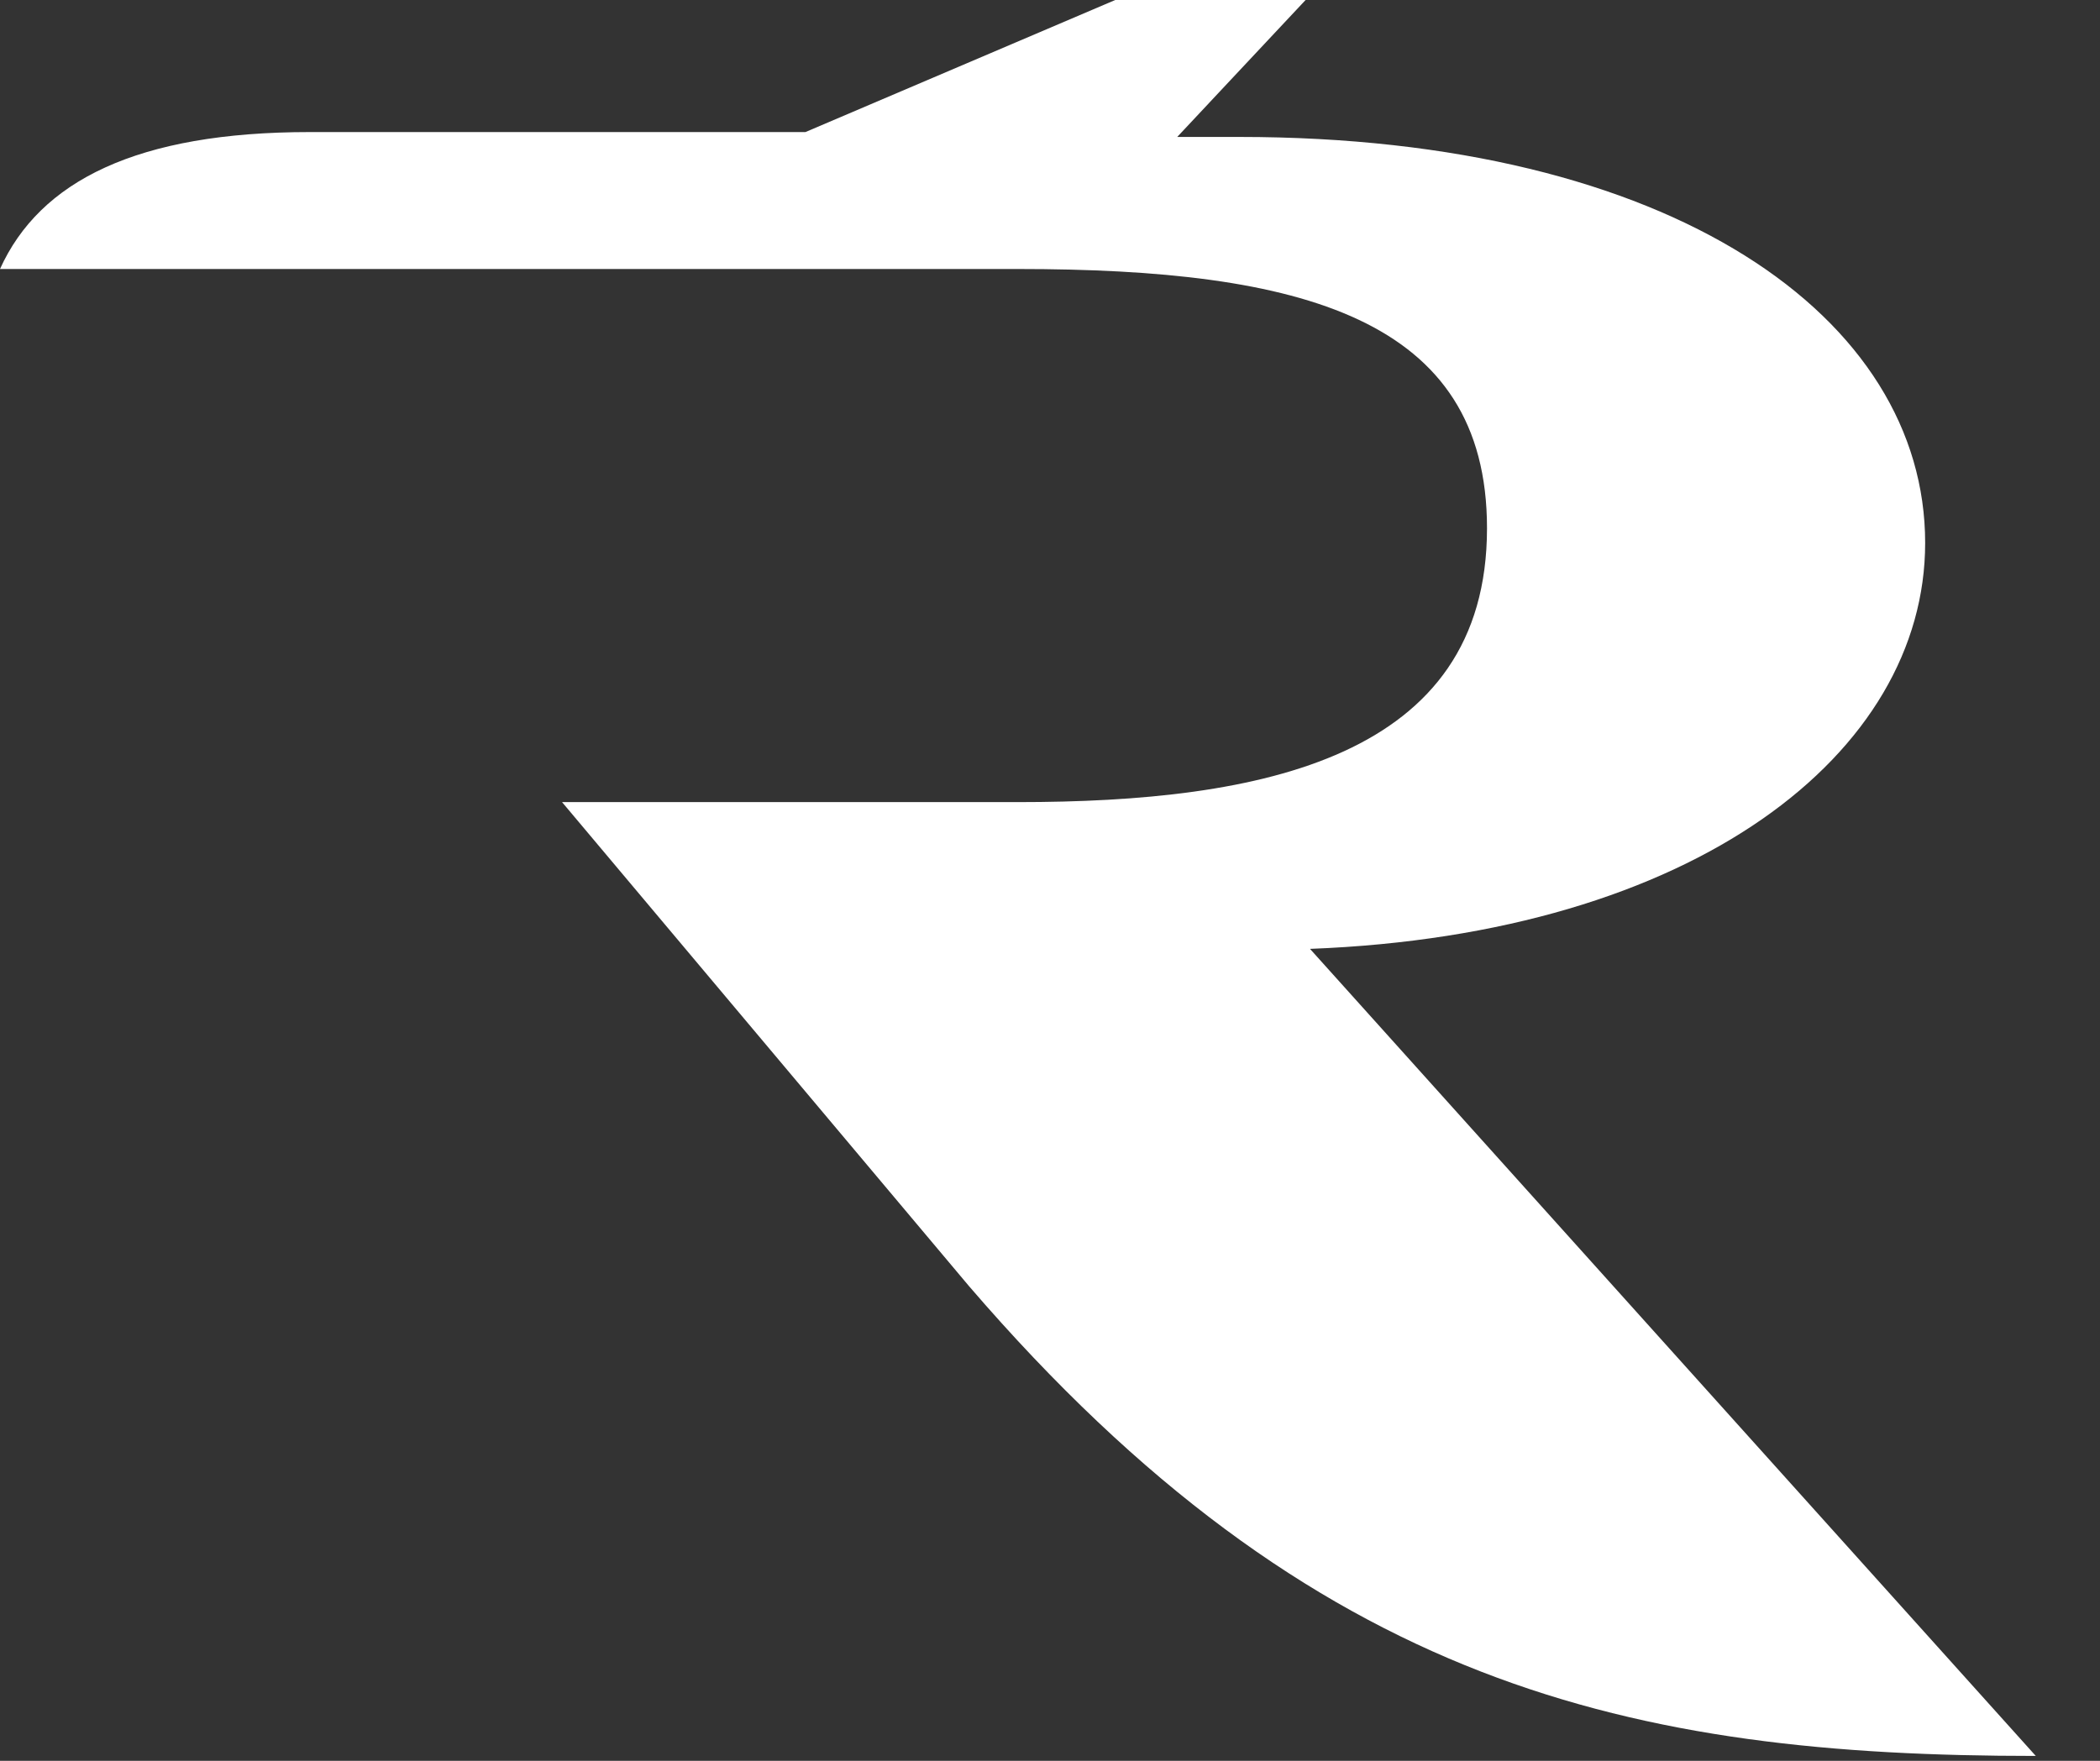 <svg width="31" height="26" viewBox="0 0 31 26" fill="none" xmlns="http://www.w3.org/2000/svg">
	<rect x="0" y="0" width="31" height="26" fill="#333333" stroke="none"/>
	<path d="M19.338 14.011C25.022 13.794 28.419 11.122 28.419 8.017C28.419 4.694 24.695 2.022 18.293 2.022H17.378L19.273 0H16.463L11.89 1.95H4.573C2.025 1.95 0.588 2.672 0 3.972H15.026C19.207 3.972 21.951 4.694 21.951 7.8C21.951 11.194 18.619 11.844 15.026 11.844H8.297L14.307 18.994C19.403 24.917 24.107 25.928 30.052 25.928L19.338 14.011Z" fill="white"/>
</svg>